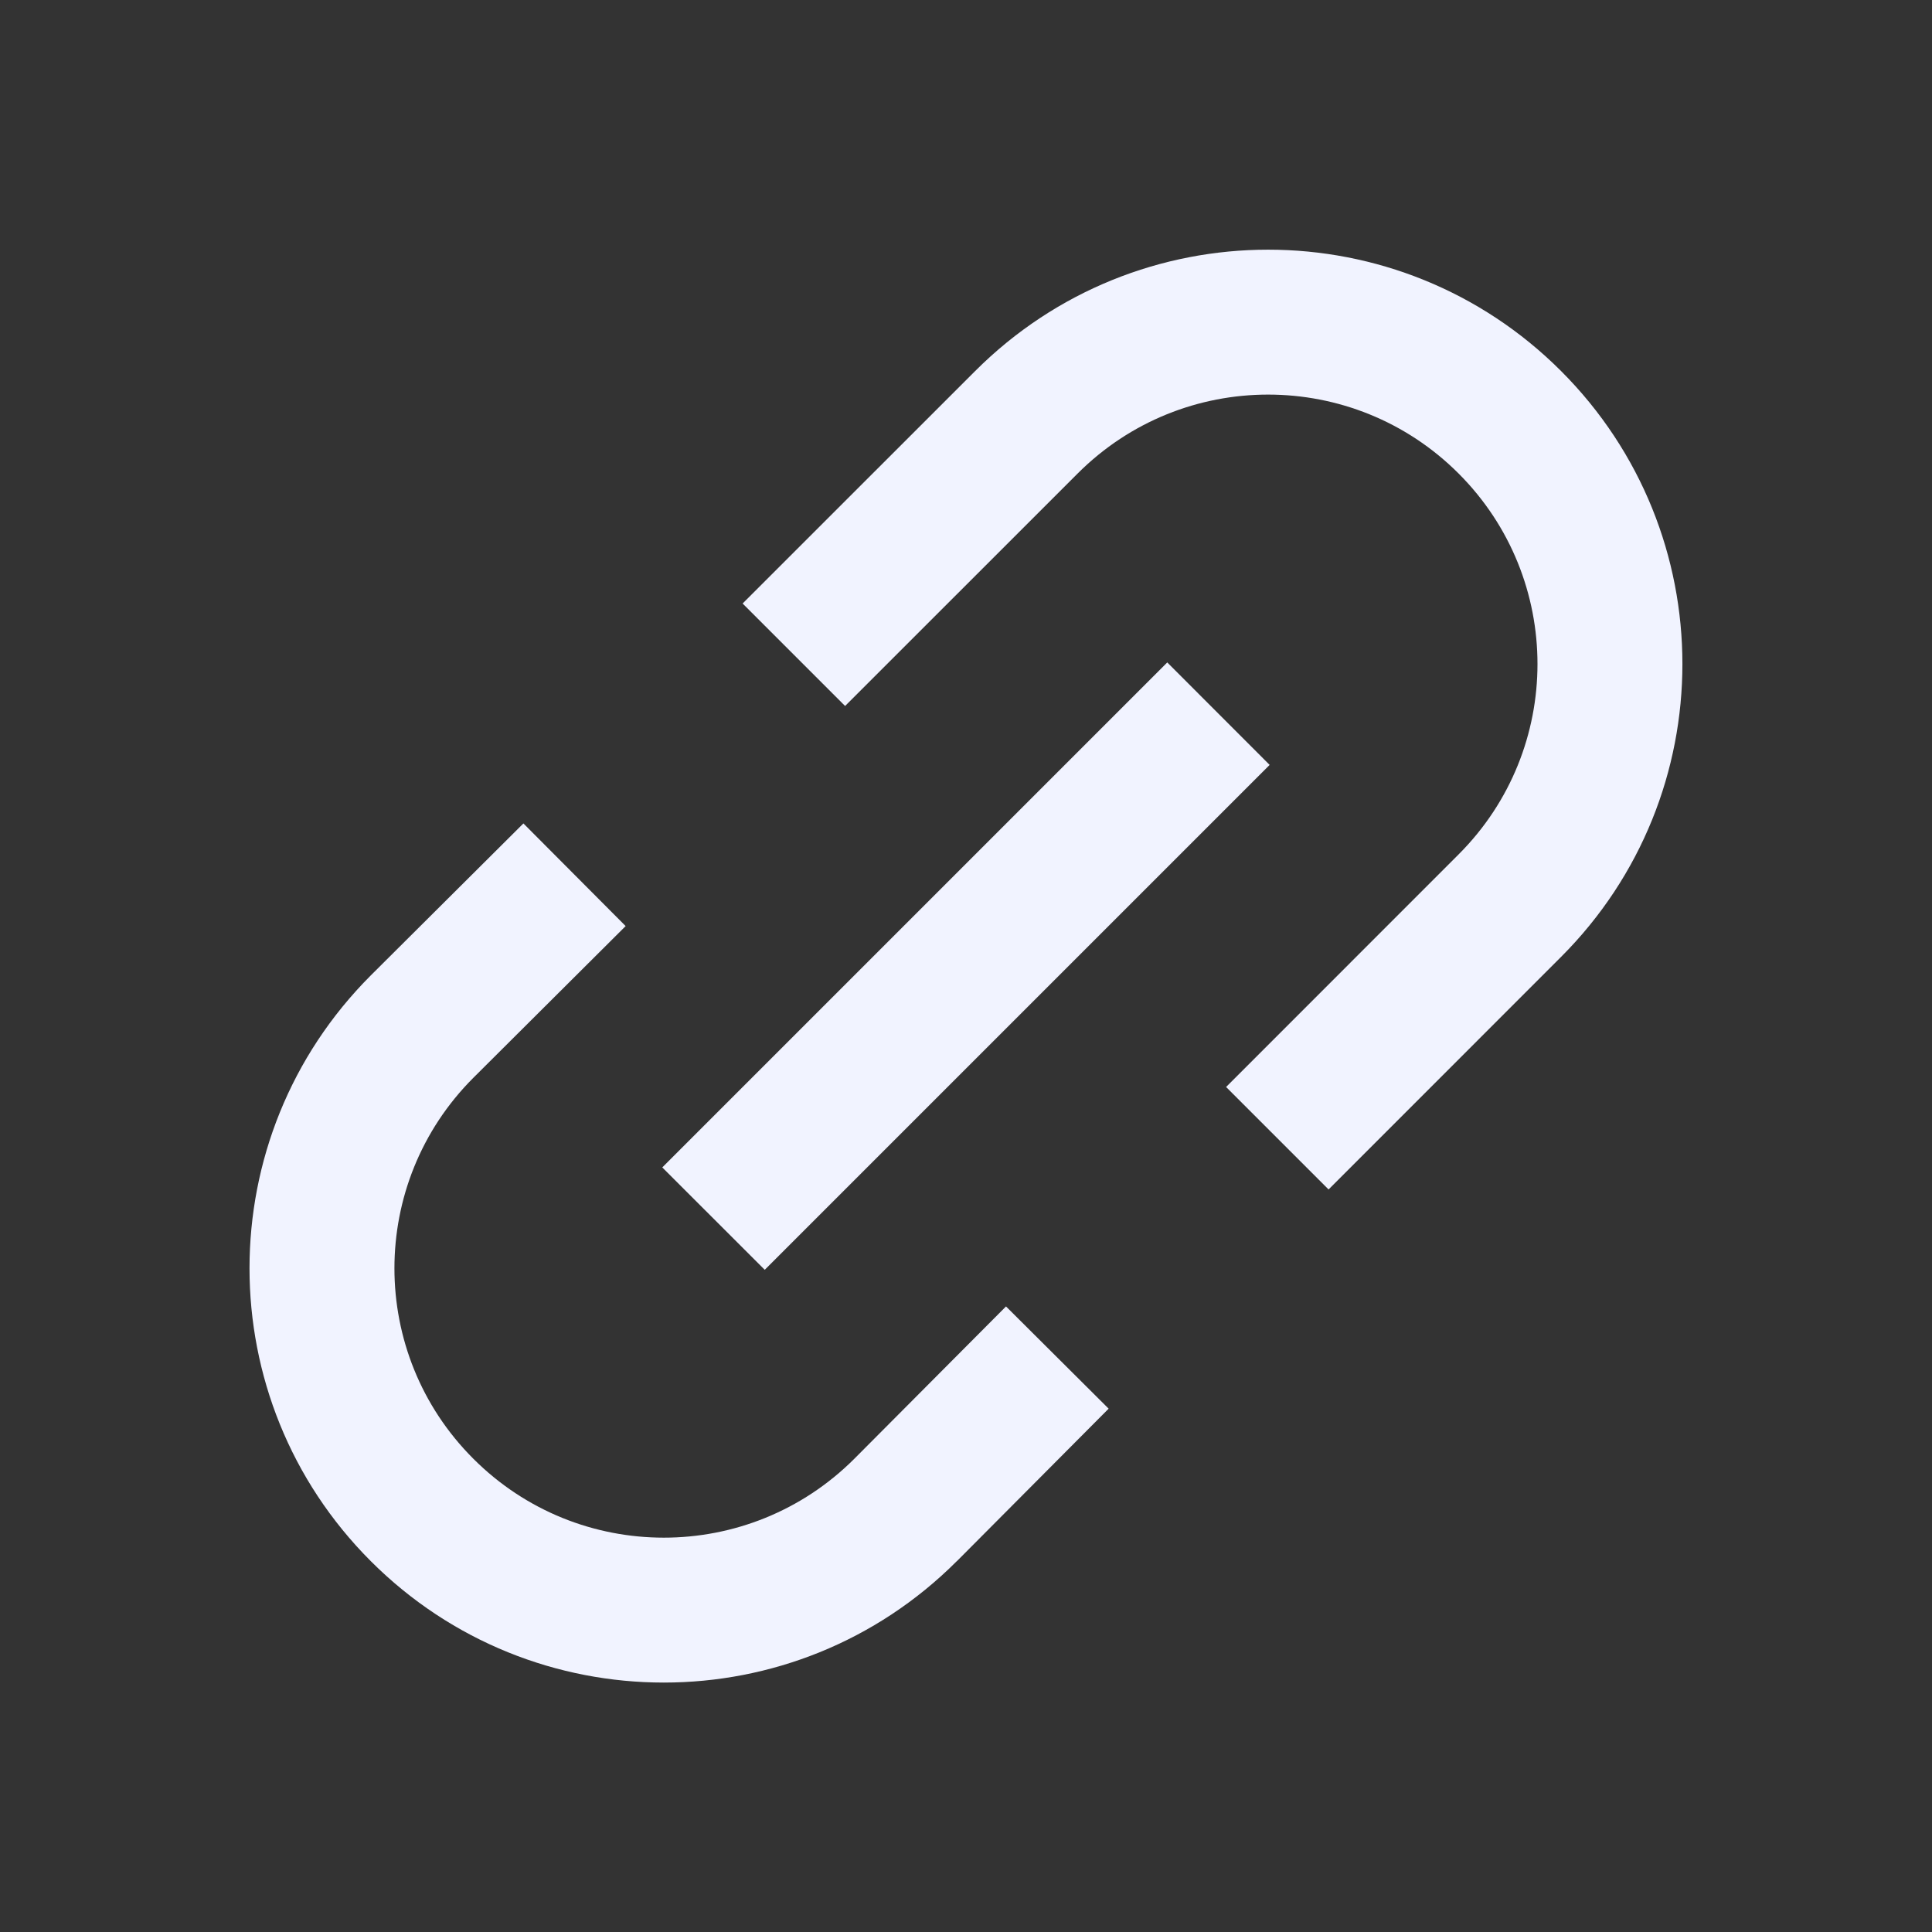 <svg width="24" height="24" viewBox="0 0 24 24" fill="none" xmlns="http://www.w3.org/2000/svg">
<rect x="0" y="0" width="24" height="24" fill="#333333" stroke="none"/>
<path fill-rule="evenodd" clip-rule="evenodd" d="M18.119 5.882C16.812 4.575 14.694 4.575 13.387 5.882L10.498 8.77L9.225 7.497L12.114 4.609C14.124 2.599 17.382 2.599 19.392 4.609C21.402 6.619 21.402 9.877 19.392 11.887L16.504 14.776L15.231 13.503L18.119 10.614C19.426 9.308 19.426 7.189 18.119 5.882ZM15.772 9.502L9.5 15.774L8.227 14.502L14.5 8.229L15.772 9.502ZM7.772 11.504L5.88 13.389C4.573 14.696 4.573 16.815 5.88 18.121C7.186 19.428 9.305 19.428 10.612 18.122L12.497 16.229L13.772 17.499L11.887 19.393L11.885 19.394C9.875 21.404 6.617 21.404 4.607 19.394C2.597 17.384 2.597 14.126 4.607 12.116L6.502 10.229L7.772 11.504Z" fill="#F1F3FF"/>
</svg>
